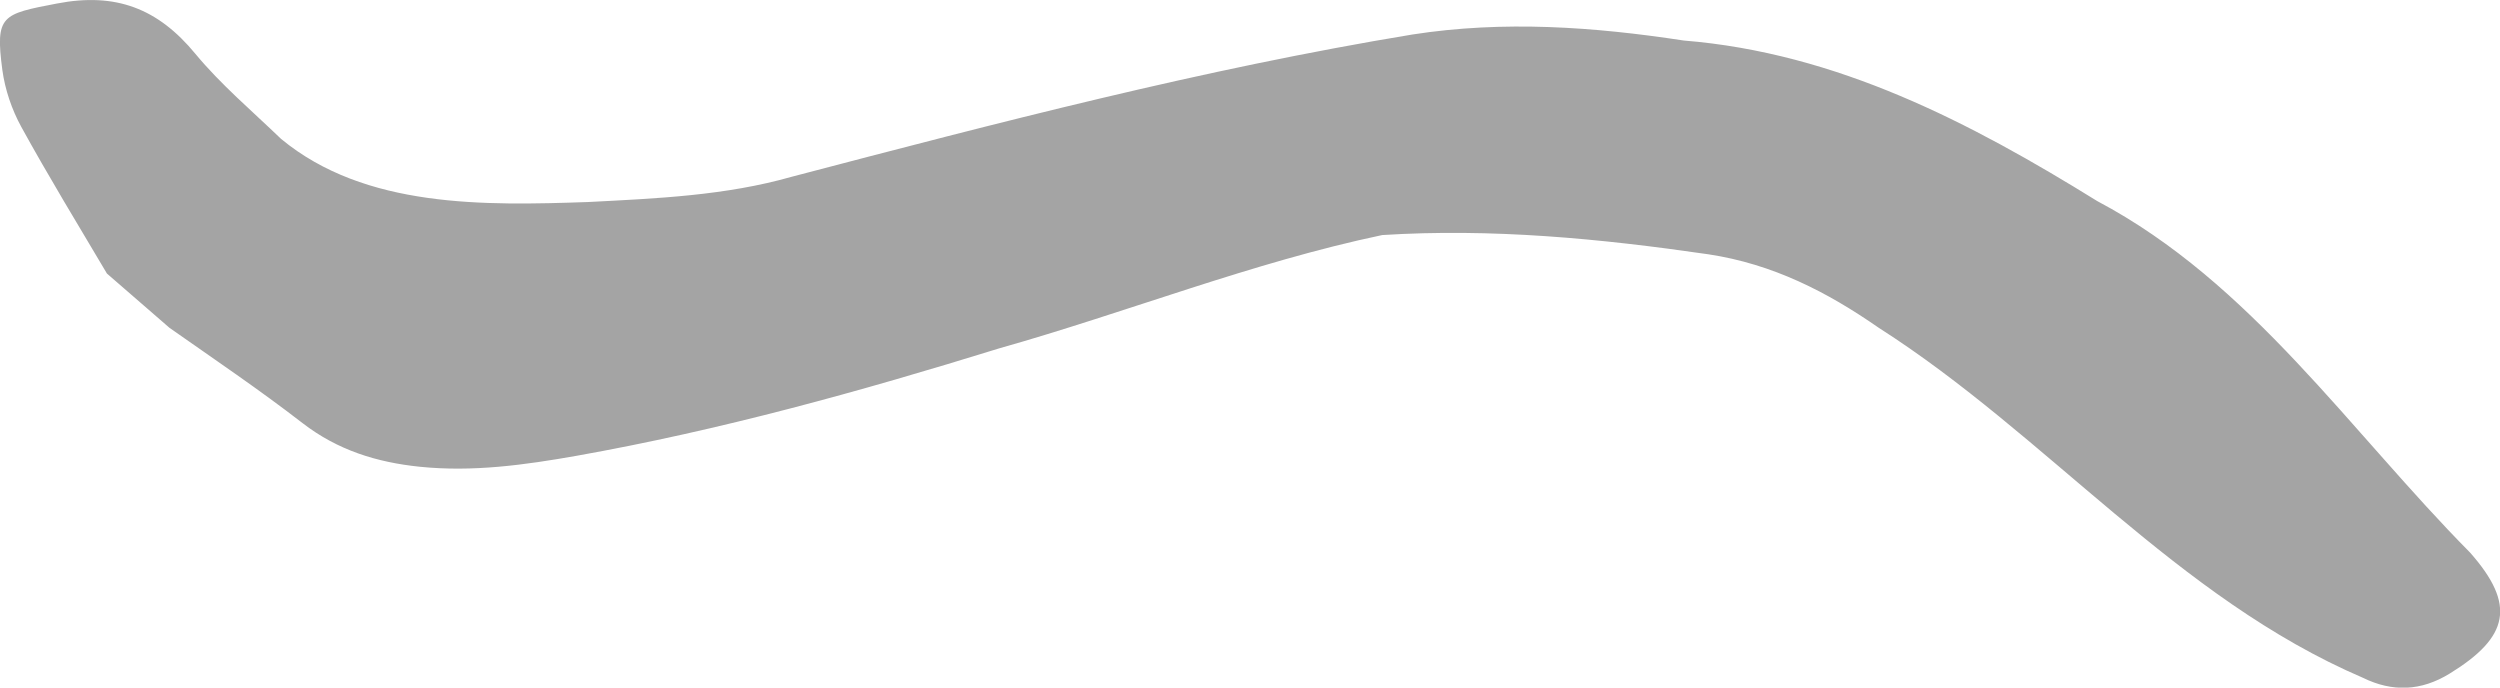 <?xml version="1.0" encoding="UTF-8"?><svg xmlns="http://www.w3.org/2000/svg" viewBox="0 0 253.56 69.74"><defs><style>.d{fill:#a4a4a4;}</style></defs><g id="a"/><g id="b"><g id="c"><path class="d" d="M10.83,27.72c-2.92-4.93-5.91-9.83-8.67-14.85-.96-1.75-1.65-3.78-1.92-5.76C-.5,1.54,.18,1.43,5.76,.36c5.98-1.16,10.26,.5,14.04,5.08,2.6,3.14,5.76,5.81,8.71,8.65,8.53,7.05,20.67,6.76,31.14,6.4,6.95-.36,13.95-.65,20.68-2.57,20.82-5.46,41.64-10.91,62.92-14.42,9.27-1.44,18.41-.78,27.52,.61,15.54,1.26,29.03,8.29,41.95,16.29,15.6,8.26,25.63,23.35,37.81,35.65,4.67,5.29,3.96,8.56-2.08,12.27-2.91,1.79-5.82,1.88-8.78,.43-18.94-8.12-32.01-24.58-49.13-35.51-5.24-3.64-10.73-6.46-17.28-7.45-11-1.6-21.97-2.65-33.07-1.95-13.17,2.77-25.87,7.83-38.84,11.49-14.11,4.37-28.32,8.31-42.88,10.9-5.26,.93-10.52,1.66-15.89,1.11-4.37-.45-8.34-1.68-11.9-4.43-4.37-3.38-8.96-6.48-13.49-9.66l-6.35-5.51Z"/></g></g></svg>